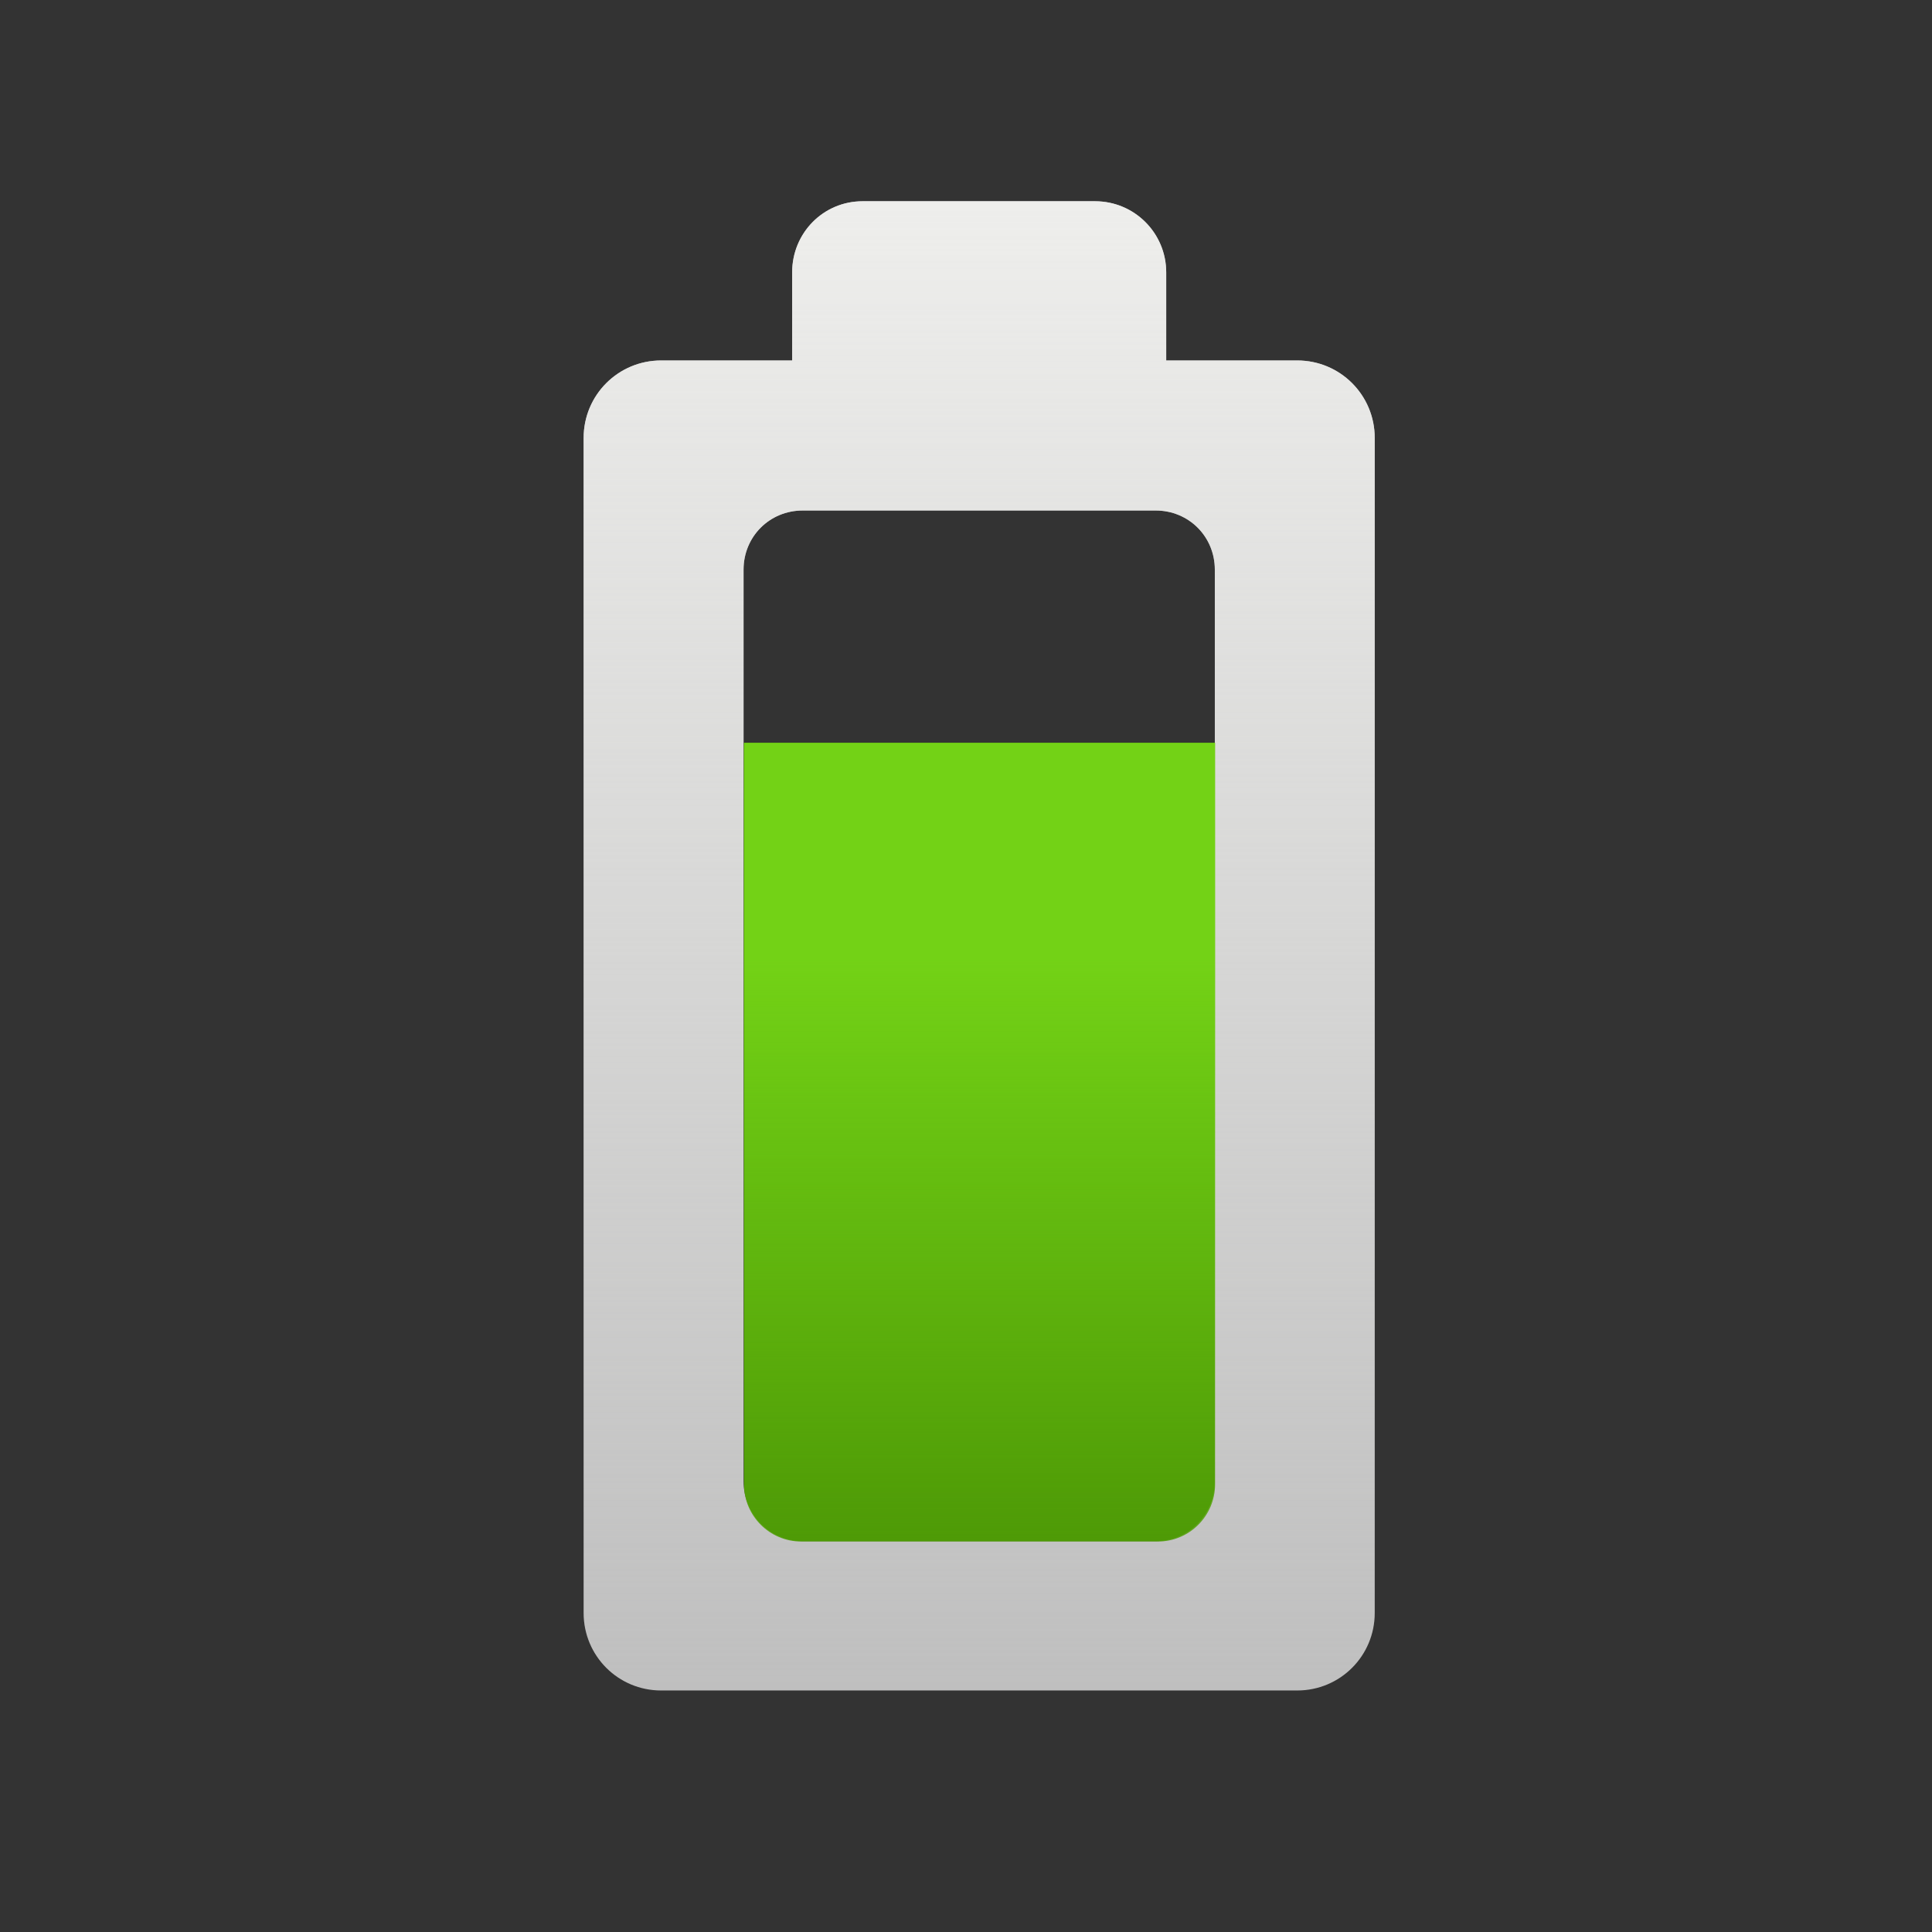 <?xml version="1.0" encoding="UTF-8" standalone="no"?>
<!-- Created with Inkscape (http://www.inkscape.org/) -->
<svg id="svg2" xmlns:rdf="http://www.w3.org/1999/02/22-rdf-syntax-ns#" xmlns="http://www.w3.org/2000/svg" height="96" width="96" xmlns:cc="http://creativecommons.org/ns#" xmlns:xlink="http://www.w3.org/1999/xlink" xmlns:dc="http://purl.org/dc/elements/1.1/">
 <rect width="100%" height="100%" fill="#333333" stroke="none"/>
 <defs id="defs4">
  <linearGradient id="linearGradient3000" y2="1003.4" gradientUnits="userSpaceOnUse" x2="85.655" gradientTransform="matrix(0 1 -1 0 1052 954.71)" y1="1003.4" x1="11.655">
   <stop id="stop3945" style="stop-color:#eeeeec" offset="0"/>
   <stop id="stop3947" style="stop-color:#eeeeec;stop-opacity:0" offset="1"/>
  </linearGradient>
  <linearGradient id="linearGradient3780" y2="1013.1" gradientUnits="userSpaceOnUse" x2="68.516" gradientTransform="matrix(0 1 -1 0 1061.8 964.44)" y1="1013.1" x1="39.509">
   <stop id="stop3776" style="stop-color:#73d216" offset="0"/>
   <stop id="stop3778" style="stop-color:#73d216;stop-opacity:0" offset="1"/>
  </linearGradient>
 </defs>
 <g id="layer1" transform="translate(0 -956.36)">
  <g id="g3951">
   <g id="g3782">
    <path id="rect3022" style="fill:#bfbfbf" d="m42.862 966.36c-1.955 0-3.501 1.58-3.501 3.535v4.376h-6.511c-2.132 0-3.85 1.718-3.85 3.85v58.388c0 2.132 1.718 3.85 3.85 3.85h31.609c2.132 0 3.85-1.718 3.85-3.85v-58.388c0-2.132-1.718-3.85-3.85-3.85h-6.511v-4.376c0-1.955-1.58-3.535-3.535-3.535h-11.552zm-2.975 15.367h17.537c1.646 0 2.94 1.295 2.94 2.94v45.296c0 1.646-1.295 2.975-2.94 2.975h-17.537c-1.646 0-2.94-1.33-2.94-2.975v-45.296c0-1.646 1.295-2.94 2.94-2.94z"/>
    <path id="rect3030" style="fill:#4e9a06" d="m36.969 993.27v36.844c0 1.57 1.274 2.844 2.844 2.844h17.719c1.57 0 2.844-1.274 2.844-2.844v-36.844z"/>
    <path id="path3813" d="m42.862 966.36c-1.955 0-3.5 1.58-3.5 3.535v4.376h-6.511c-2.132 0-3.851 1.718-3.851 3.851v58.388c0 2.132 1.719 3.85 3.851 3.85h31.609c2.132 0 3.85-1.718 3.85-3.85v-58.388c0-2.132-1.718-3.851-3.85-3.851h-6.511v-4.376c0-1.955-1.58-3.535-3.535-3.535h-11.552zm-2.975 15.367h17.537c1.646 0 2.94 1.295 2.94 2.94v45.296c0 1.646-1.295 2.975-2.94 2.975h-17.537c-1.646 0-2.94-1.33-2.94-2.975v-45.296c0-1.646 1.295-2.94 2.94-2.94z" style="fill:url(#linearGradient3000)"/>
    <path id="path3004" d="m36.969 993.27v36.844c0 1.57 1.274 2.844 2.844 2.844h17.719c1.57 0 2.844-1.274 2.844-2.844v-36.844z" style="fill:url(#linearGradient3780)"/>
   </g>
  </g>
 </g>
</svg>
